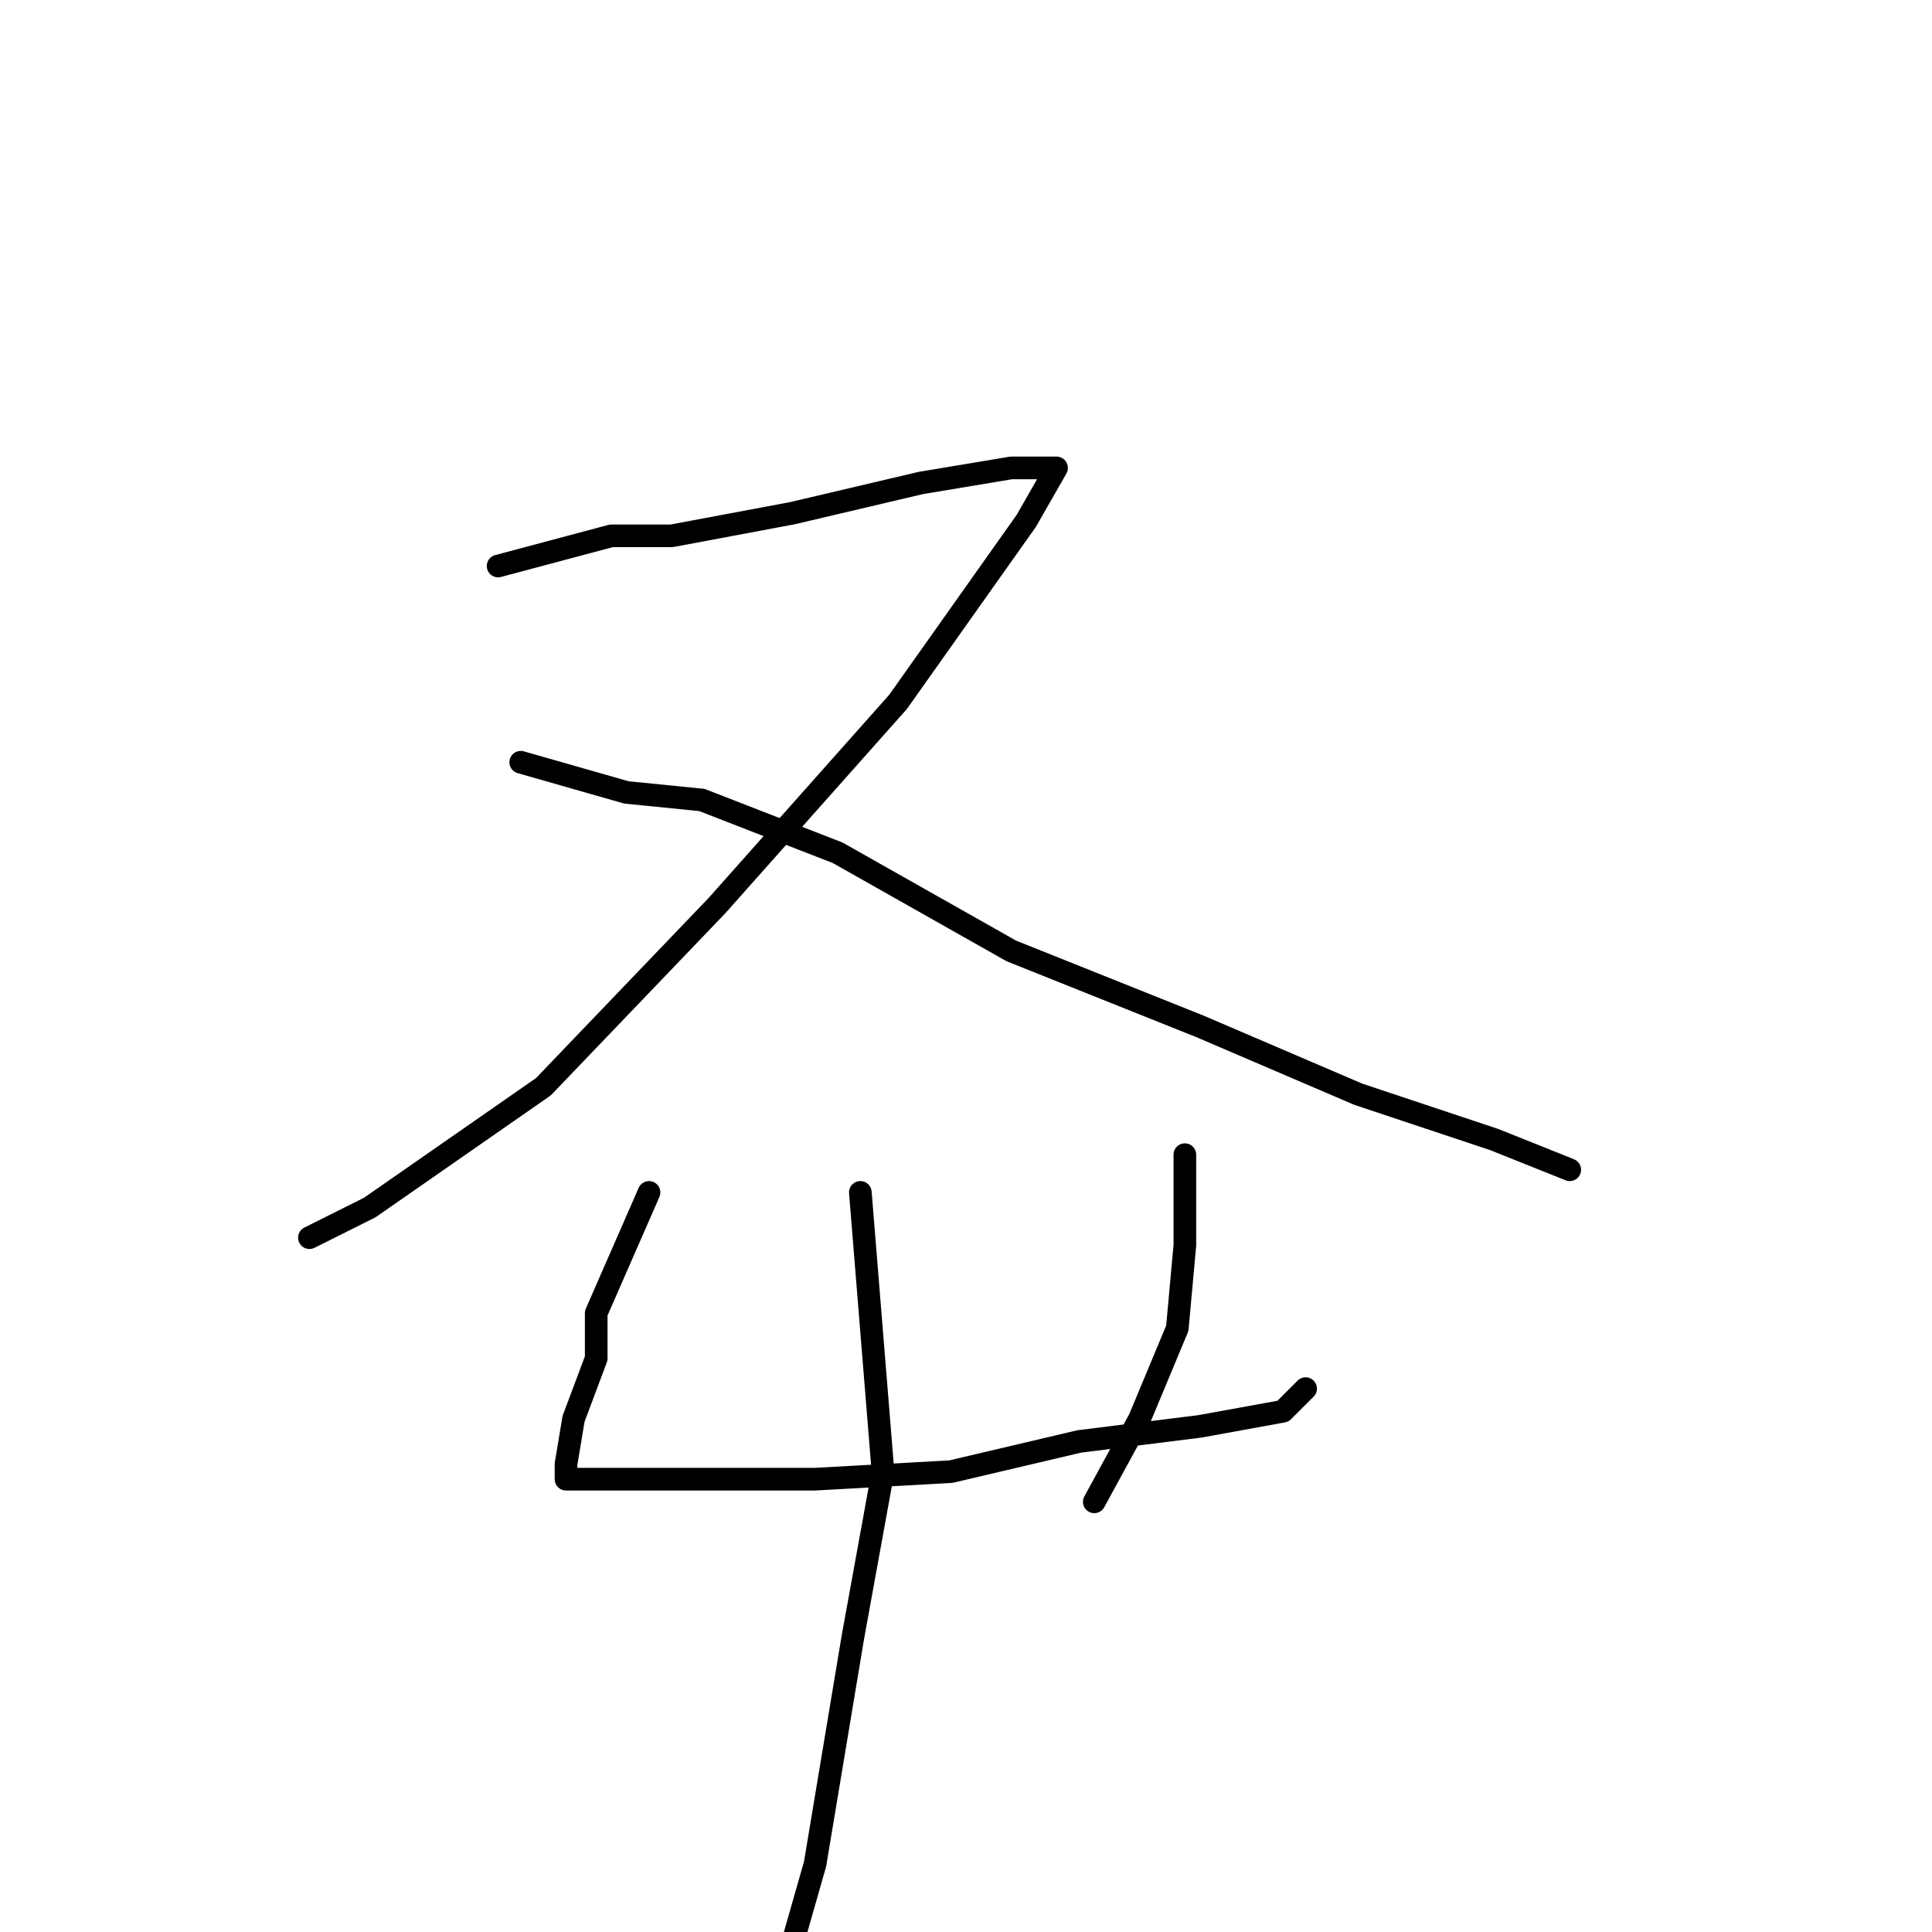 <?xml version="1.0" standalone="no"?>
    <svg width="256" height="256" xmlns="http://www.w3.org/2000/svg" version="1.1">
    <polyline stroke="black" stroke-width="3" stroke-linecap="round" fill="transparent" stroke-linejoin="round" points="66 75 81 71 89 71 105 68 122 64 134 62 139 62 140 62 136 69 119 93 95 120 72 144 49 160 41 164 41 164 " />
        <polyline stroke="black" stroke-width="3" stroke-linecap="round" fill="transparent" stroke-linejoin="round" points="69 101 83 105 93 106 111 113 134 126 159 136 180 145 198 151 208 155 208 155 " />
        <polyline stroke="black" stroke-width="3" stroke-linecap="round" fill="transparent" stroke-linejoin="round" points="86 158 79 174 79 180 76 188 75 194 75 196 91 196 108 196 126 195 143 191 159 189 170 187 173 184 173 184 " />
        <polyline stroke="black" stroke-width="3" stroke-linecap="round" fill="transparent" stroke-linejoin="round" points="157 153 157 161 157 165 156 176 151 188 145 199 145 199 " />
        <polyline stroke="black" stroke-width="3" stroke-linecap="round" fill="transparent" stroke-linejoin="round" points="114 158 117 195 113 217 108 247 102 268 102 268 " />
        </svg>